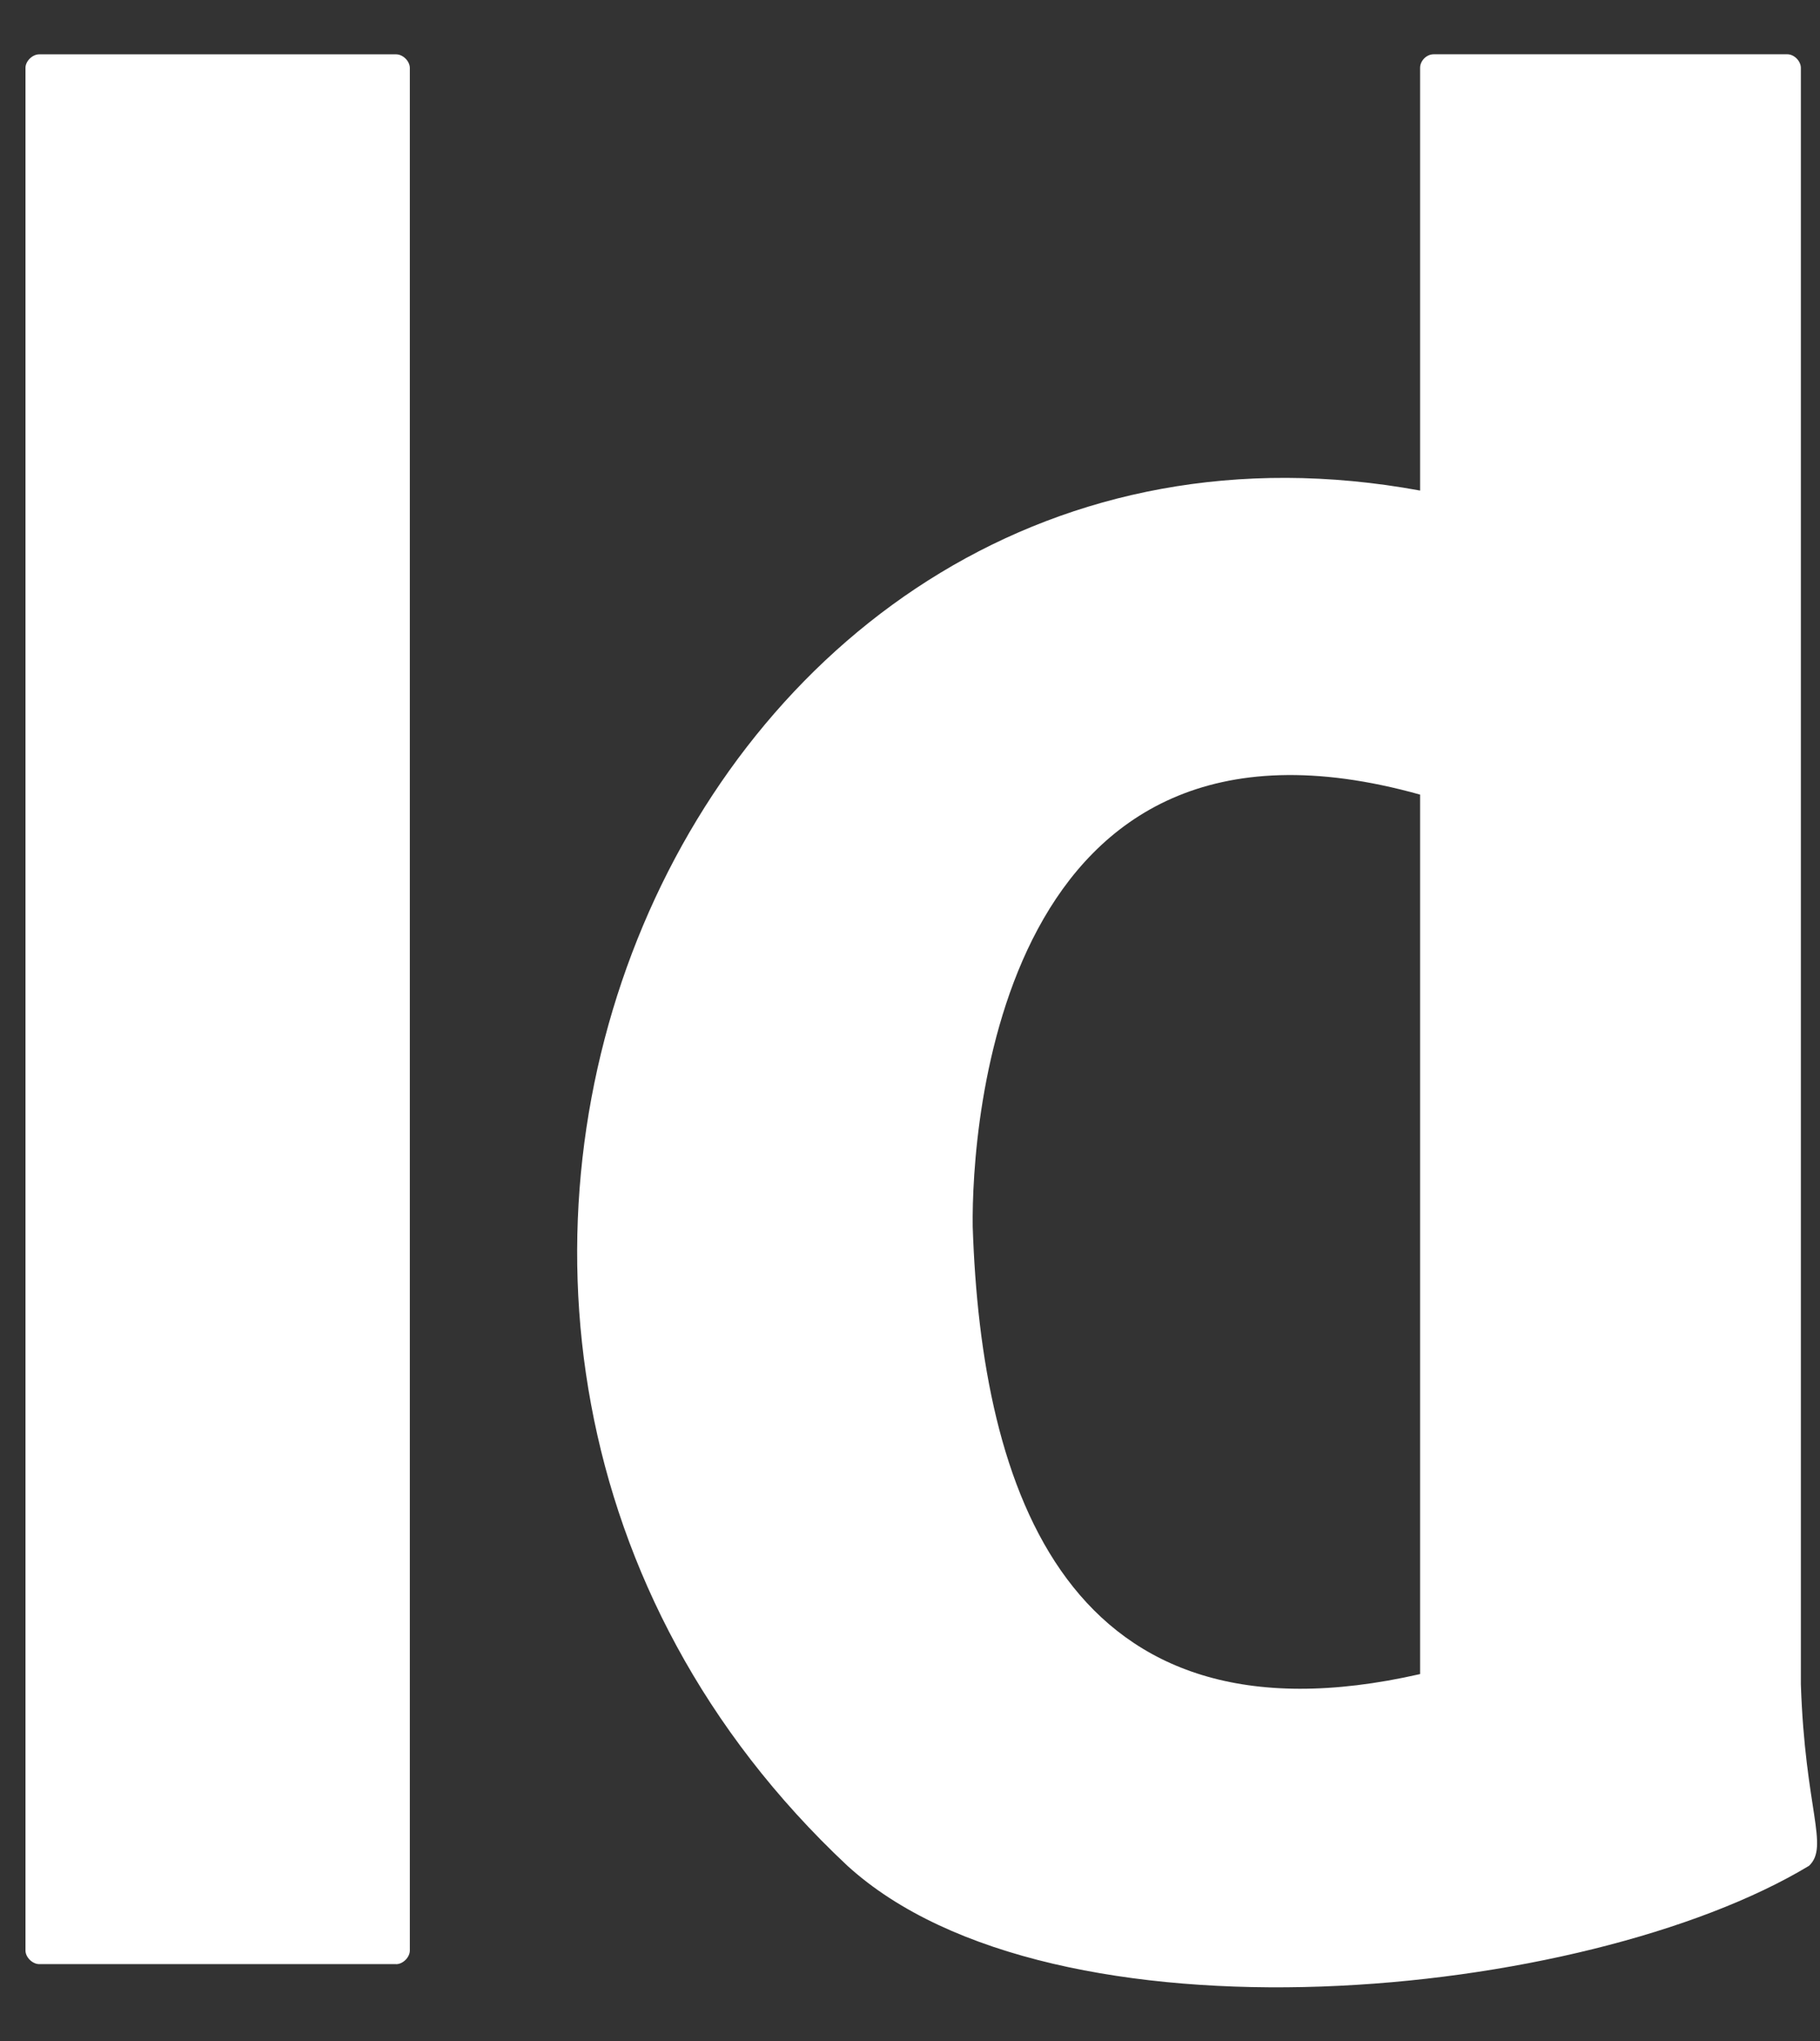 <svg width="33" height="37" viewBox="0 0 33 37" fill="none" xmlns="http://www.w3.org/2000/svg">
<rect x="0" y="0" width="33" height="37" fill="#333333" stroke="none"/>
<path d="M25.749 30.348V14.405C18.109 12.265 17.613 20.426 17.637 22.235C17.793 26.984 19.33 31.811 25.749 30.348ZM32.653 1.231V30.533C32.729 32.806 33.171 33.469 32.802 33.823C28.749 36.267 19.09 37.218 15.363 33.821C4.933 24.043 12.459 6.452 25.749 8.893V1.231C25.748 1.109 25.859 0.983 25.997 0.984H32.407C32.533 0.983 32.653 1.109 32.653 1.23V1.231ZM7.183 35.606H0.71C0.587 35.605 0.461 35.48 0.462 35.358V1.231C0.461 1.11 0.587 0.985 0.71 0.985H7.183C7.308 0.985 7.431 1.11 7.431 1.232V35.359C7.431 35.481 7.308 35.606 7.183 35.607V35.606Z" fill="white"/>
</svg>
